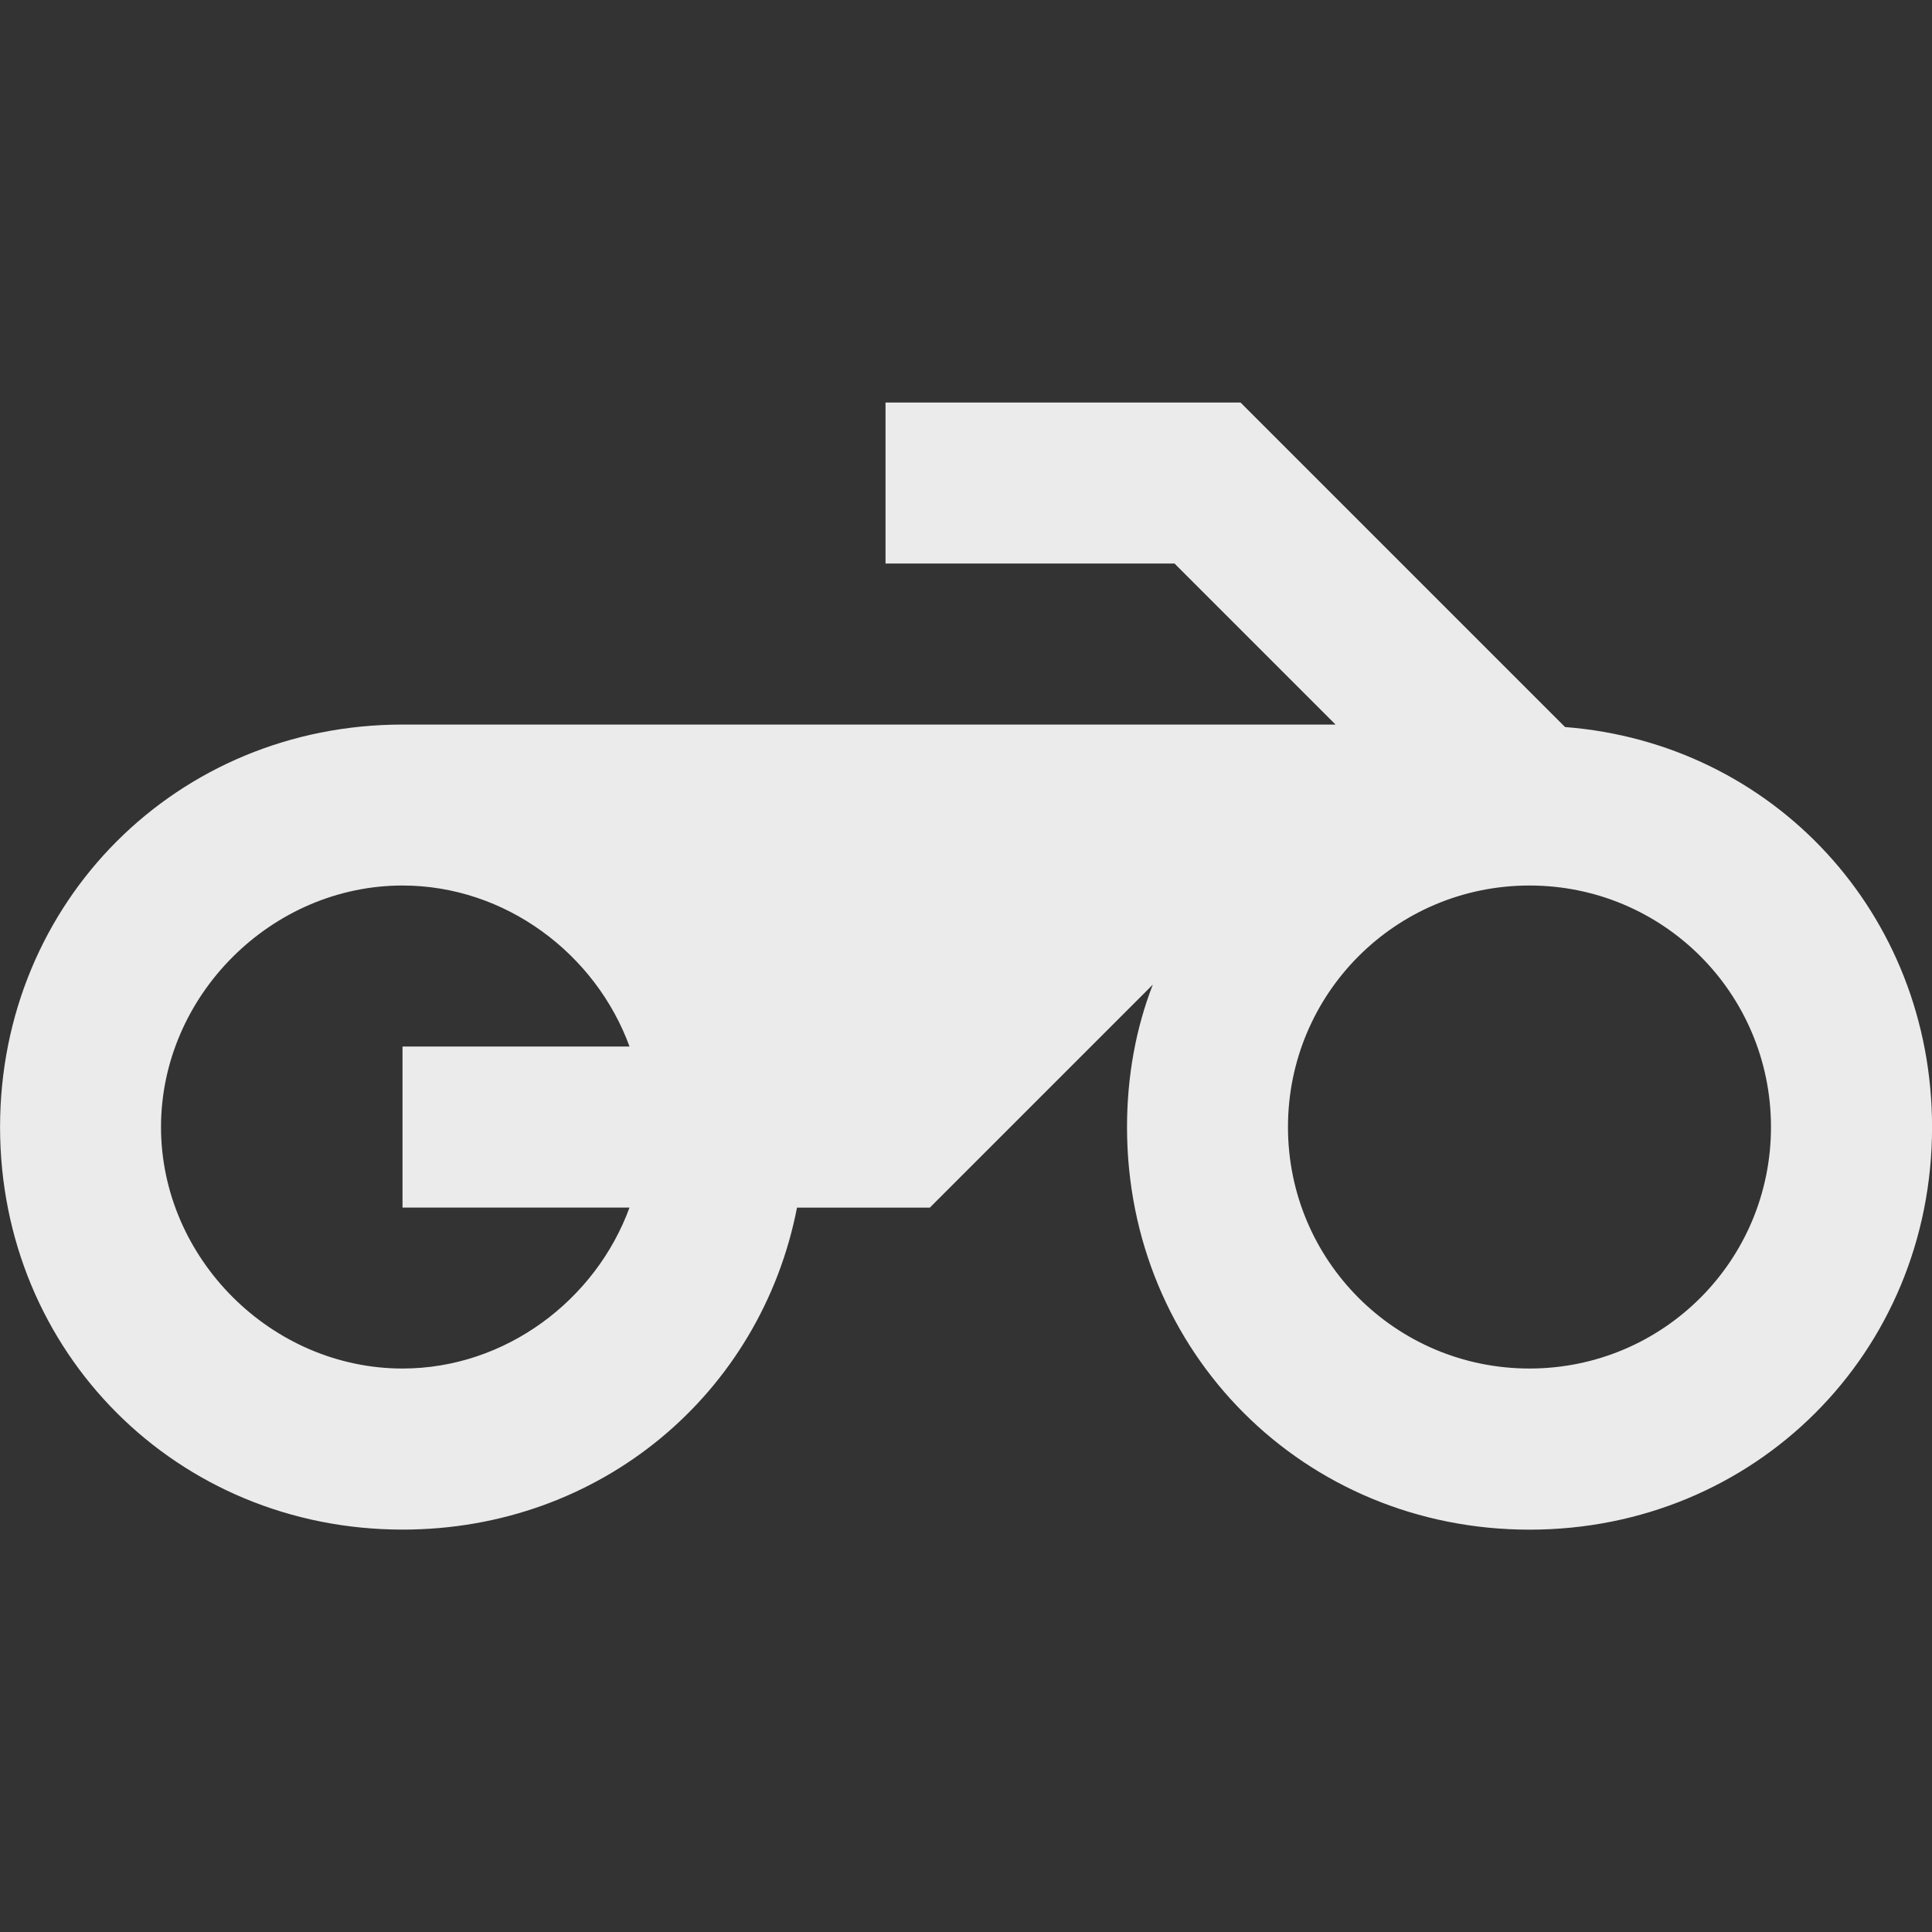 <!-- Generated by IcoMoon.io -->
<svg version="1.1" xmlns="http://www.w3.org/2000/svg" width="32" height="32" viewBox="0 0 32 32">
<rect x="0" y="0" width="32" height="32" fill="#333333" stroke="none"/>
<title>mt-motorcycle</title>
<path fill="#ebebeb" d="M25.92 12.040l-5.373-5.373h-5.88v2.667h4.787l2.667 2.667h-15.453c-3.733 0-6.667 2.933-6.667 6.667s2.933 6.667 6.667 6.667c3.28 0 5.933-2.253 6.533-5.333h2.2l3.693-3.693c-0.28 0.72-0.427 1.52-0.427 2.36 0 3.733 2.933 6.667 6.667 6.667s6.667-2.933 6.667-6.667c0-3.533-2.627-6.36-6.080-6.627v0zM10.427 20c-0.56 1.533-2.053 2.667-3.76 2.667-2.173 0-4-1.827-4-4s1.827-4 4-4c1.707 0 3.2 1.133 3.76 2.667h-3.76v2.667h3.76zM25.333 22.667c-2.213 0-4-1.787-4-4s1.787-4 4-4c2.213 0 4 1.787 4 4s-1.787 4-4 4v0z"></path>
</svg>
